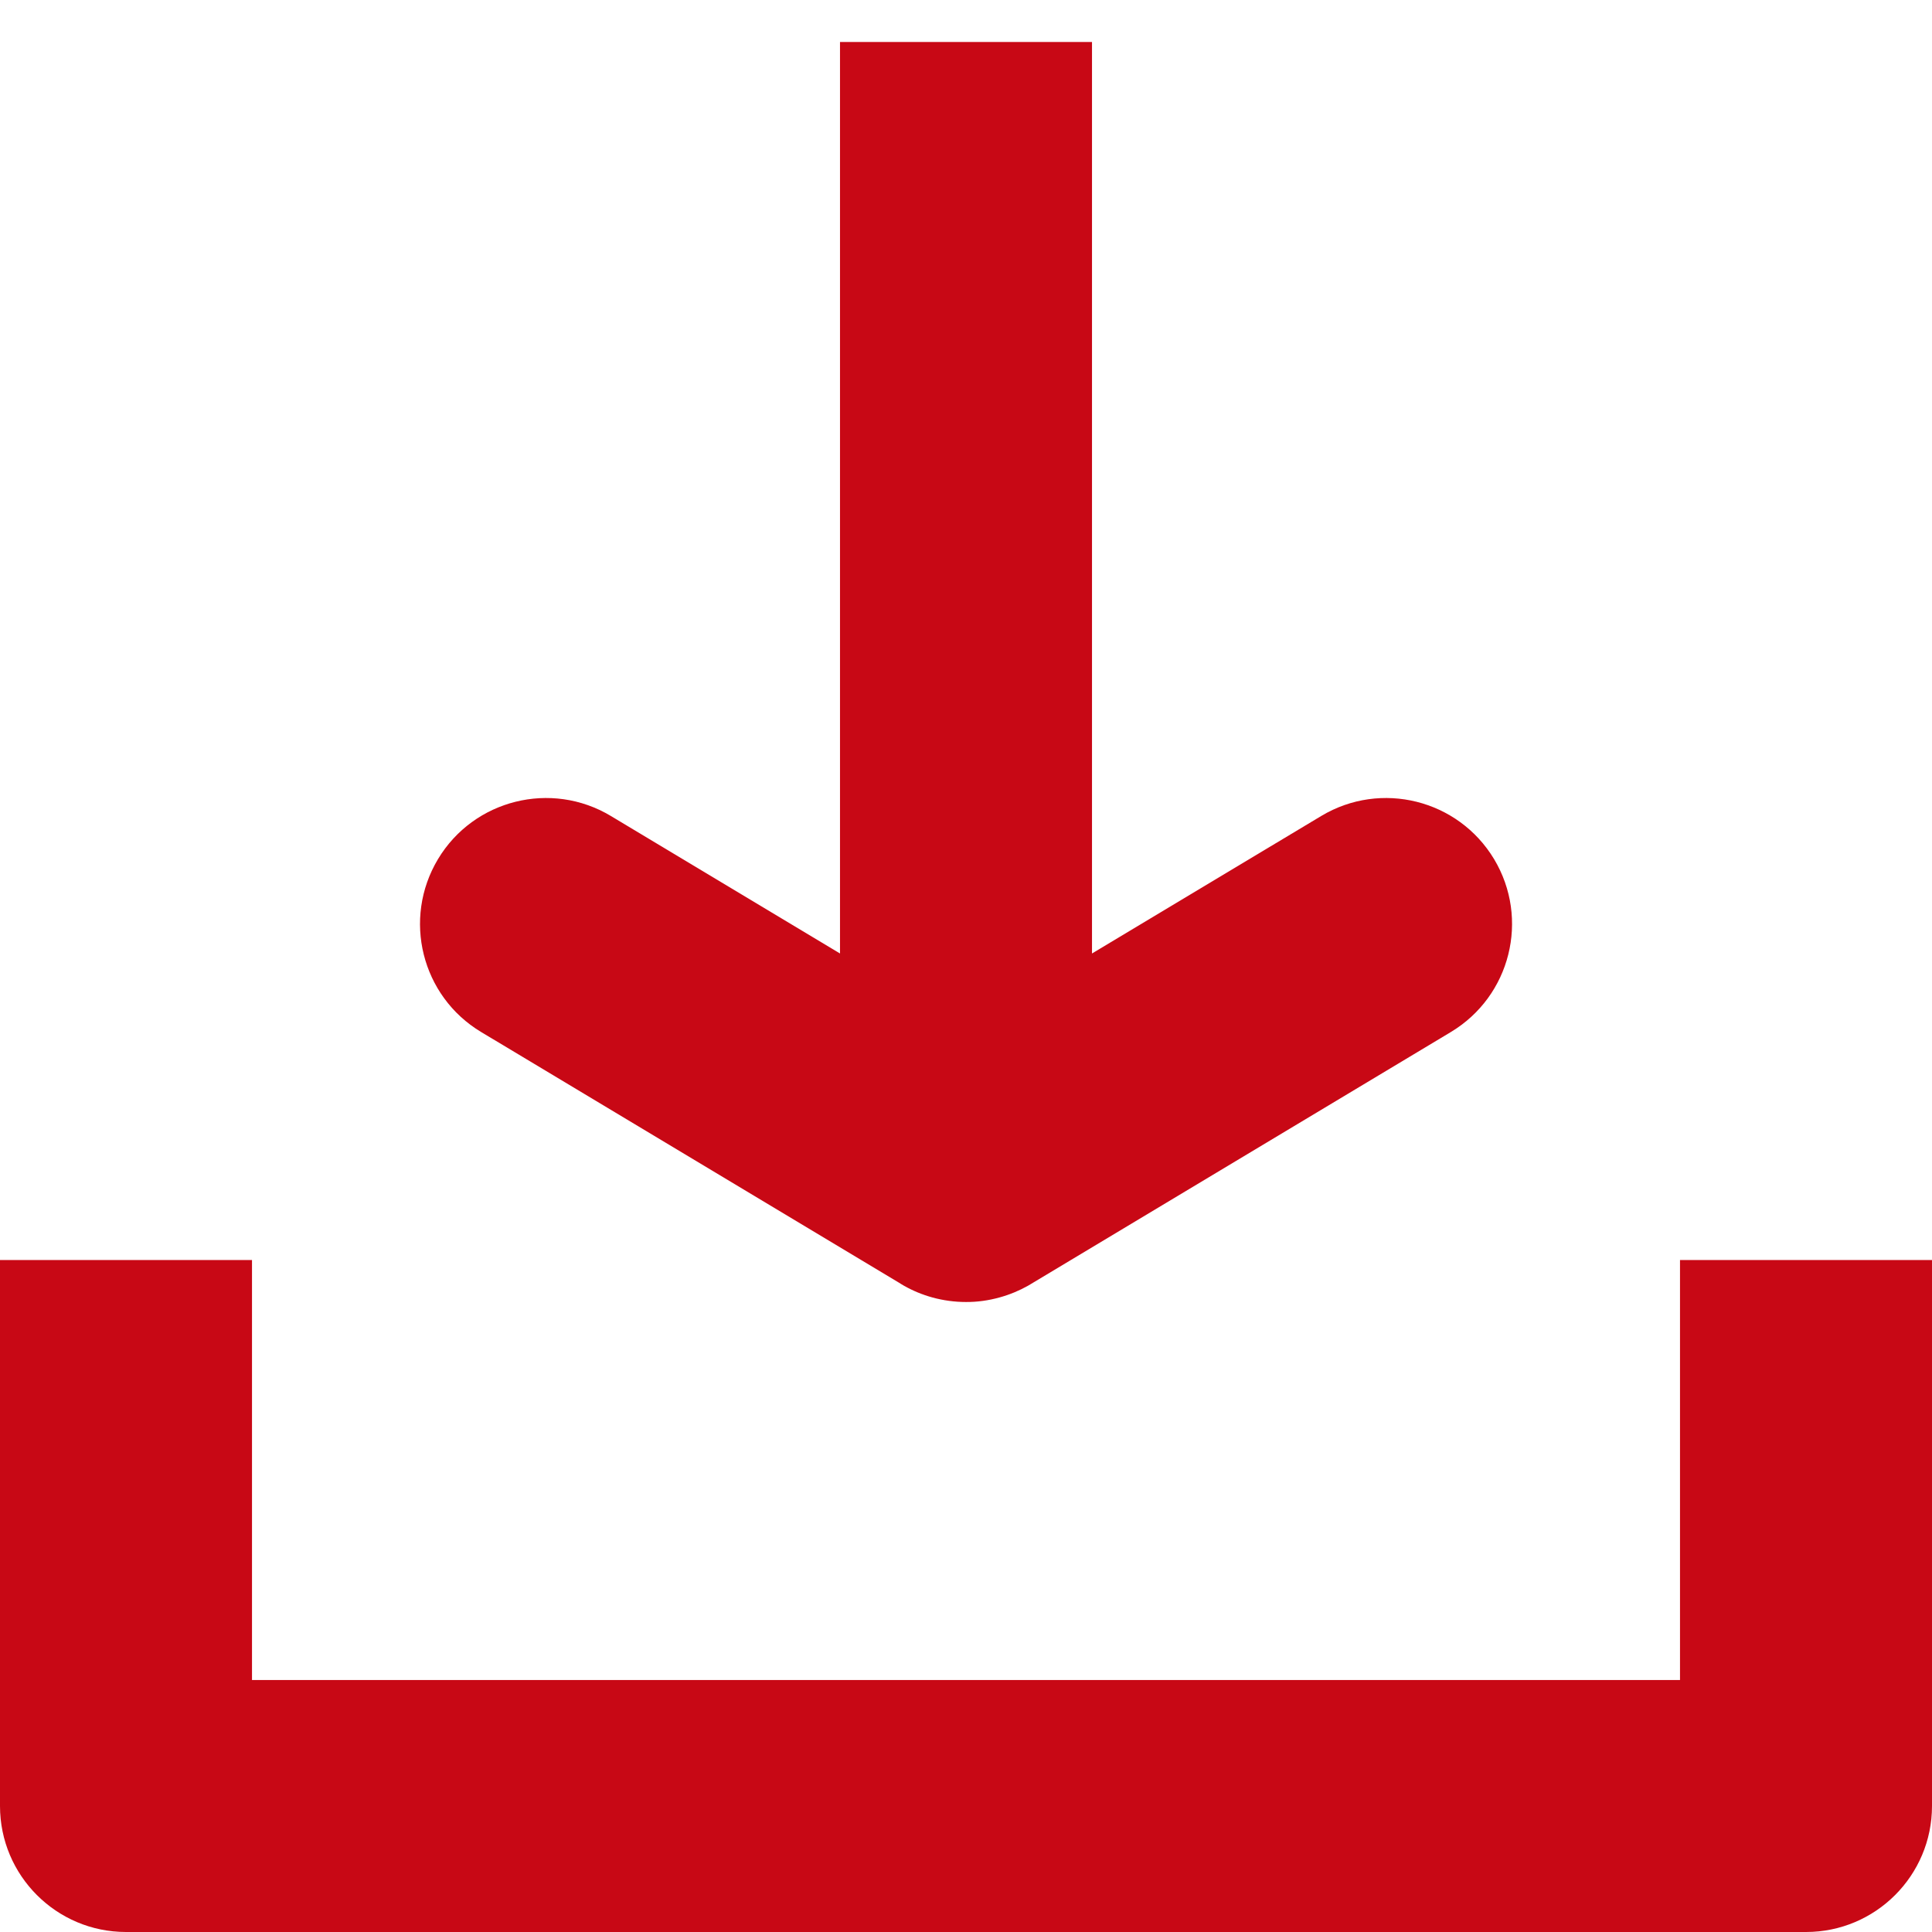 <svg width="23" height="23" viewBox="0 0 23 23" fill="none" xmlns="http://www.w3.org/2000/svg">
<path fill-rule="evenodd" clip-rule="evenodd" d="M13 2V0.5H10V2L10 11.351L7.272 9.714C6.562 9.288 5.64 9.518 5.214 10.228C4.788 10.939 5.018 11.86 5.728 12.286L10.702 15.27C10.721 15.283 10.741 15.294 10.761 15.306C10.867 15.366 10.98 15.413 11.1 15.446C11.231 15.482 11.366 15.5 11.499 15.5C11.634 15.501 11.77 15.482 11.902 15.445C12.021 15.412 12.134 15.365 12.239 15.306C12.259 15.294 12.279 15.283 12.299 15.27L17.272 12.286C17.982 11.86 18.213 10.939 17.787 10.228C17.36 9.518 16.439 9.288 15.729 9.714L13 11.351L13 2ZM3 15H0V21.5C0 22.328 0.672 23 1.5 23H21.5C22.328 23 23 22.328 23 21.5V15H20V20H3V15Z" fill="#c80815"/>
</svg>
